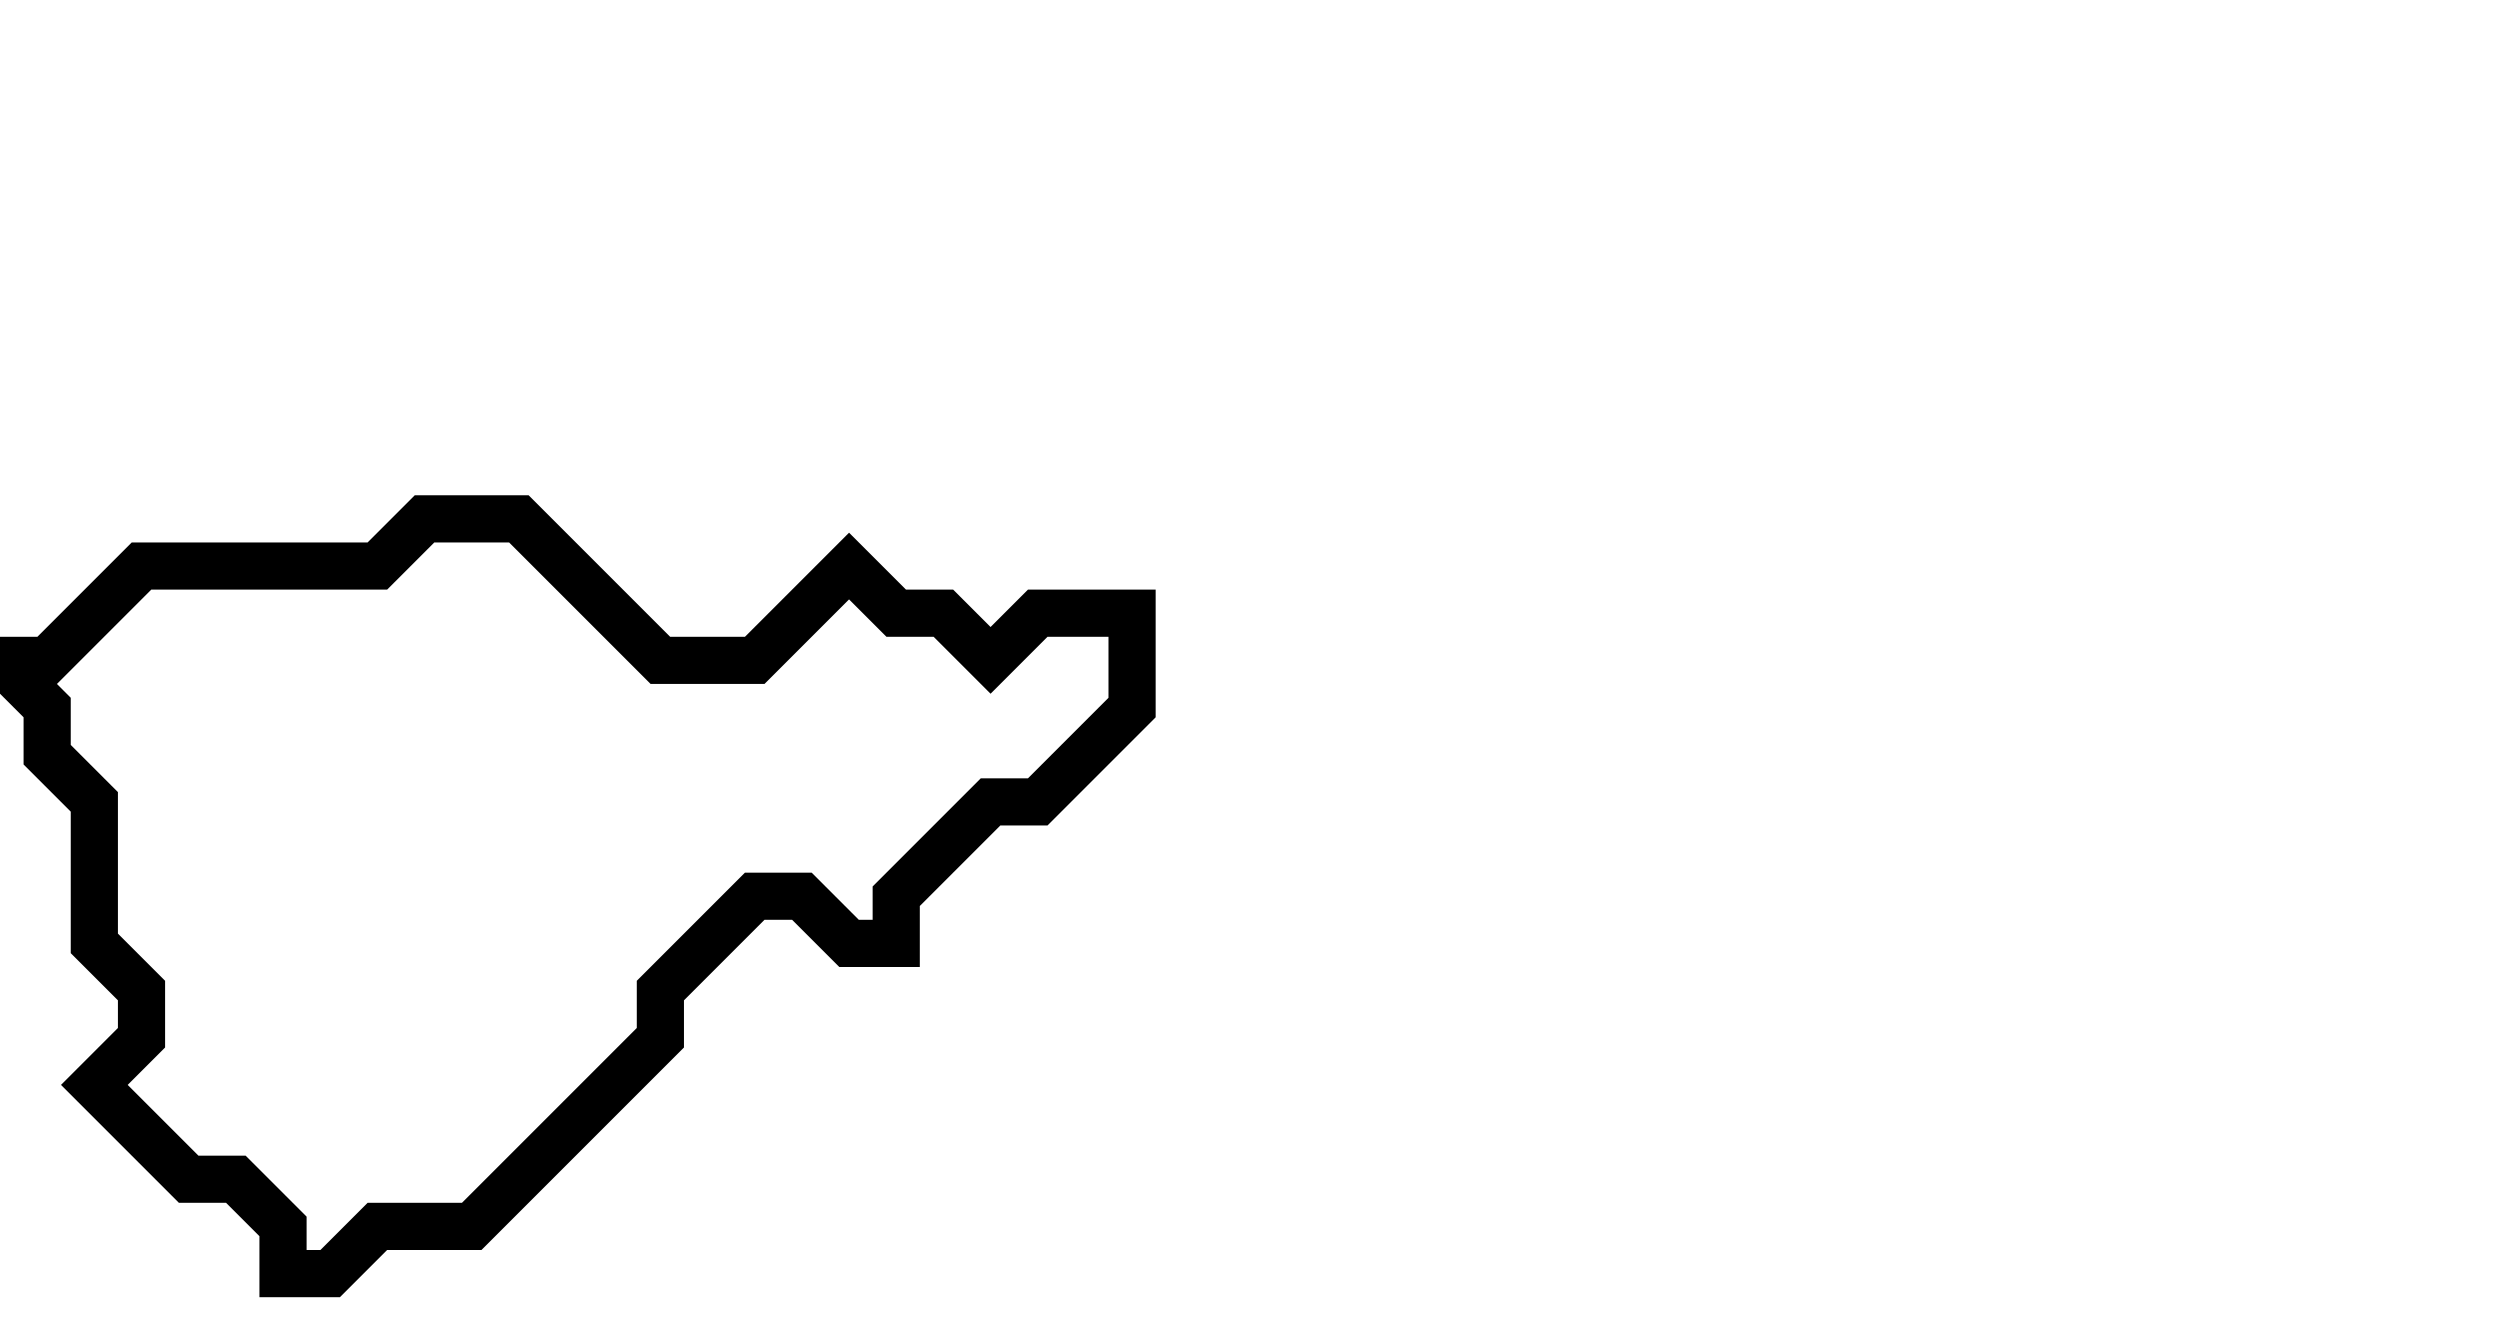 <svg xmlns="http://www.w3.org/2000/svg" width="53" height="28">
  <path d="M 9,11 L 8,12 L 3,12 L 1,14 L 0,14 L 1,15 L 1,16 L 2,17 L 2,20 L 3,21 L 3,22 L 2,23 L 4,25 L 5,25 L 6,26 L 6,27 L 7,27 L 8,26 L 10,26 L 14,22 L 14,21 L 16,19 L 17,19 L 18,20 L 19,20 L 19,19 L 21,17 L 22,17 L 24,15 L 24,13 L 22,13 L 21,14 L 20,13 L 19,13 L 18,12 L 16,14 L 14,14 L 11,11 Z" fill="none" stroke="black" stroke-width="1"/>
</svg>